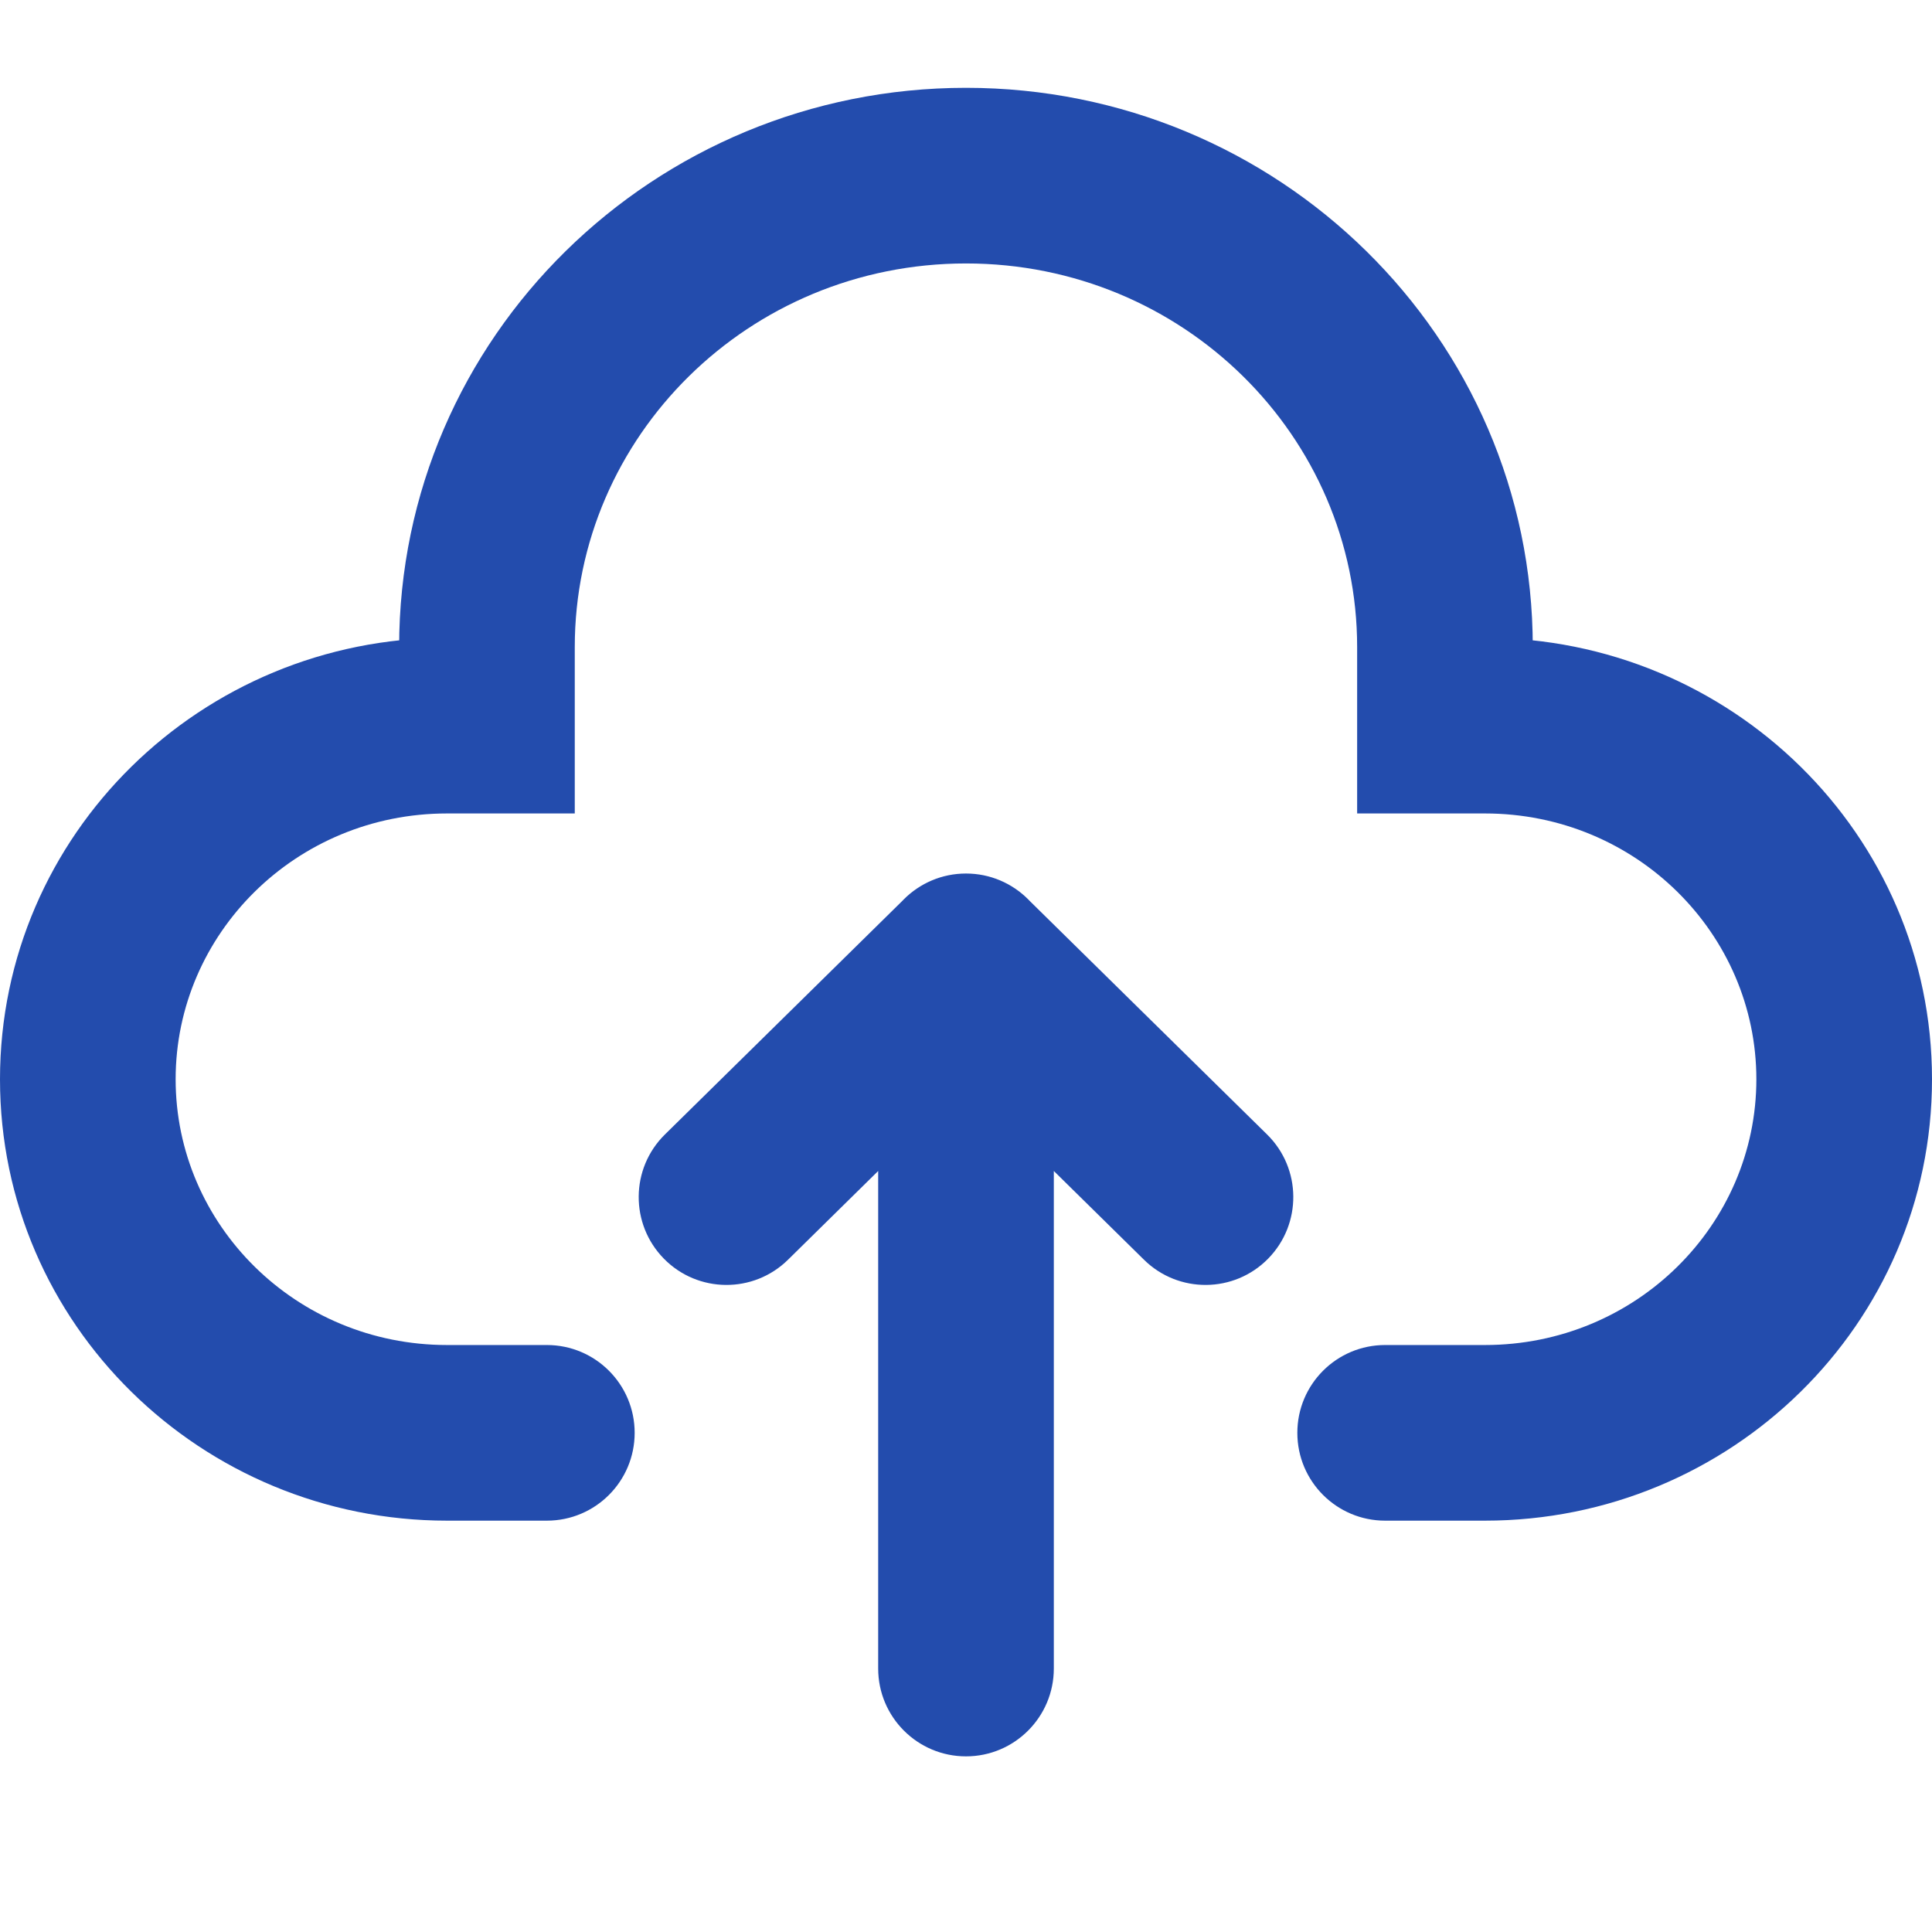 <svg width="22" height="22" viewBox="0 0 22 22" fill="none" xmlns="http://www.w3.org/2000/svg">
<path d="M6.227 17.316C6.78 17.316 7.227 16.868 7.227 16.316C7.227 15.764 6.78 15.316 6.227 15.316V17.316ZM5.545 8.263V9.263H6.545V8.263H5.545ZM16.454 8.263H15.454V9.263H16.454V8.263ZM15.773 15.316C15.22 15.316 14.773 15.764 14.773 16.316C14.773 16.868 15.22 17.316 15.773 17.316V15.316ZM10 19C10 19.552 10.448 20 11 20C11.552 20 12 19.552 12 19H10ZM12 10.947C12 10.395 11.552 9.947 11 9.947C10.448 9.947 10 10.395 10 10.947H12ZM11.701 11.66C12.095 11.273 12.1 10.639 11.713 10.246C11.325 9.852 10.692 9.847 10.299 10.235L11.701 11.66ZM7.571 12.919C7.178 13.306 7.173 13.939 7.56 14.333C7.947 14.727 8.581 14.732 8.974 14.344L7.571 12.919ZM11.701 10.235C11.308 9.847 10.675 9.852 10.287 10.246C9.9 10.639 9.905 11.273 10.299 11.66L11.701 10.235ZM13.026 14.344C13.419 14.732 14.053 14.727 14.44 14.333C14.827 13.939 14.822 13.306 14.429 12.919L13.026 14.344ZM6.227 15.316H5.091V17.316H6.227V15.316ZM5.091 15.316C3.369 15.316 2 13.946 2 12.29H0C0 15.08 2.294 17.316 5.091 17.316V15.316ZM2 12.29C2 10.633 3.369 9.263 5.091 9.263V7.263C2.294 7.263 0 9.499 0 12.29H2ZM5.091 9.263H5.545V7.263H5.091V9.263ZM6.545 8.263V7.368H4.545V8.263H6.545ZM6.545 7.368C6.545 4.971 8.525 3 11 3V1C7.45 1 4.545 3.836 4.545 7.368H6.545ZM11 3C13.475 3 15.454 4.971 15.454 7.368H17.454C17.454 3.836 14.55 1 11 1V3ZM15.454 7.368V8.263H17.454V7.368H15.454ZM16.454 9.263H16.909V7.263H16.454V9.263ZM16.909 9.263C18.631 9.263 20 10.633 20 12.29H22C22 9.499 19.706 7.263 16.909 7.263V9.263ZM20 12.29C20 13.946 18.631 15.316 16.909 15.316V17.316C19.706 17.316 22 15.08 22 12.29H20ZM16.909 15.316H15.773V17.316H16.909V15.316ZM12 19V10.947H10V19H12ZM10.299 10.235L7.571 12.919L8.974 14.344L11.701 11.66L10.299 10.235ZM10.299 11.66L13.026 14.344L14.429 12.919L11.701 10.235L10.299 11.66Z" fill="#234CAD"/>
</svg>
